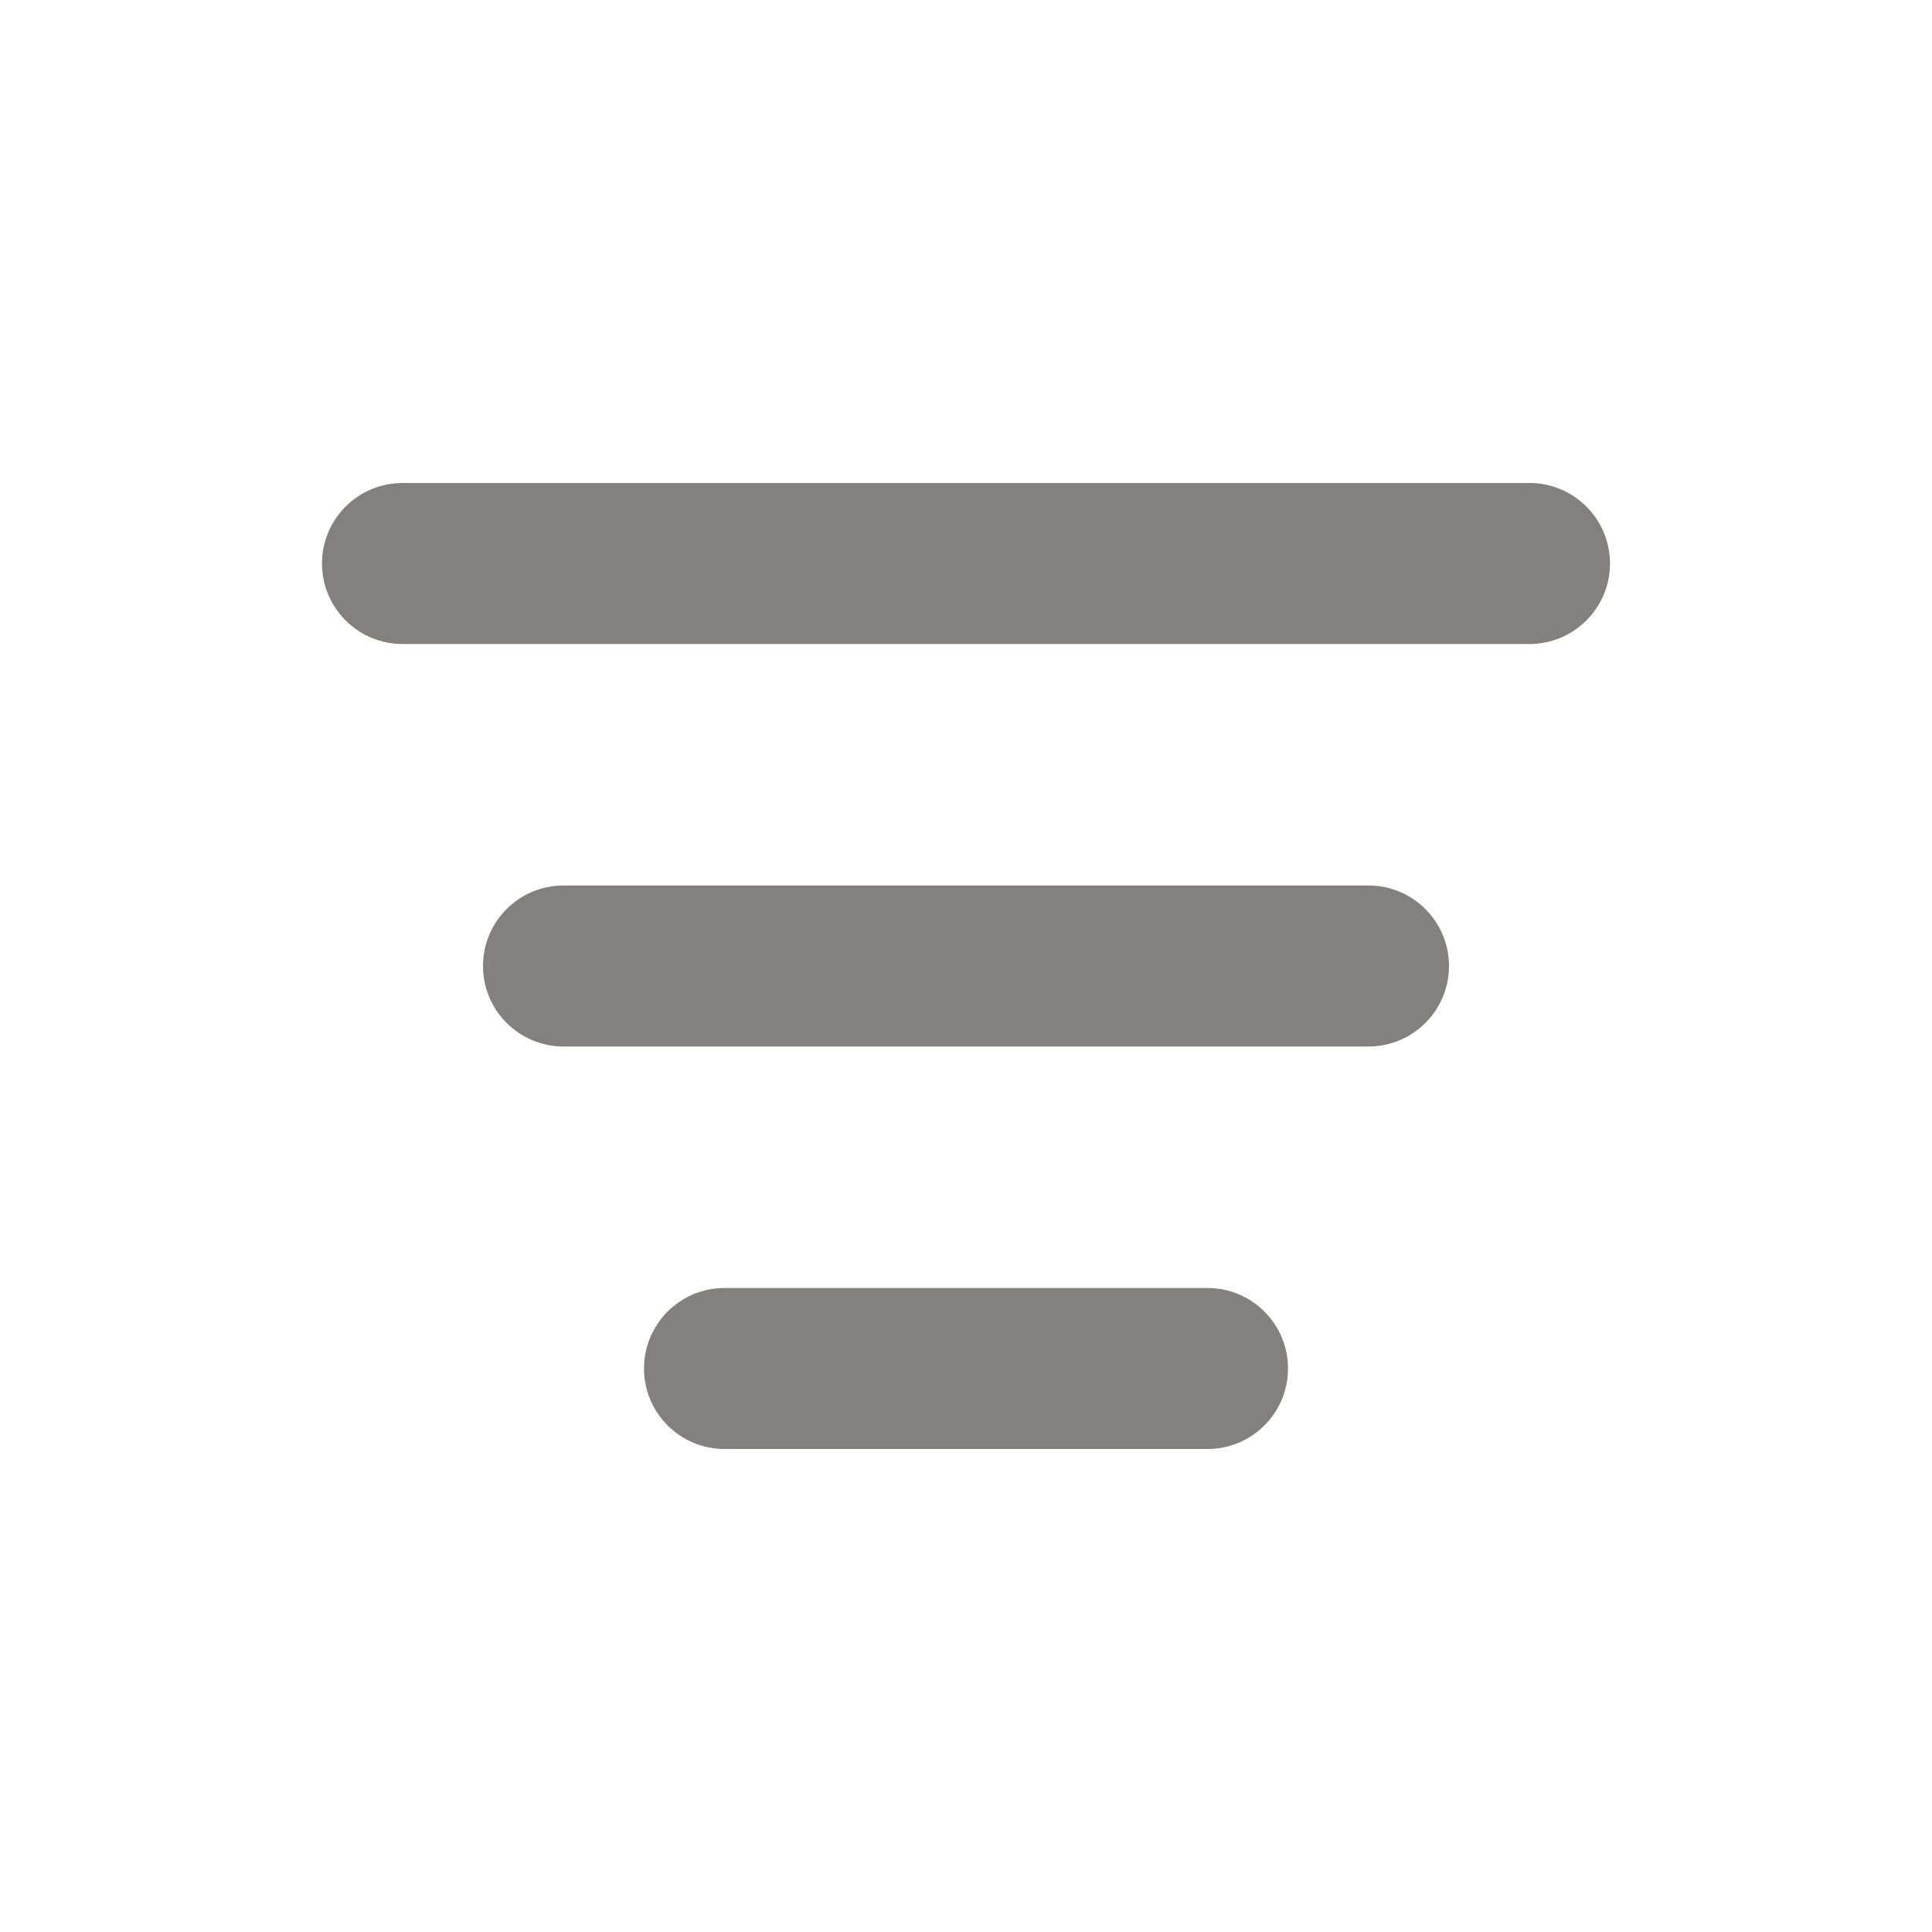 <svg width="18" height="18" viewBox="0 0 18 18" fill="none" xmlns="http://www.w3.org/2000/svg">
<path d="M3 5.25C3 4.836 3.336 4.5 3.75 4.5H14.25C14.664 4.5 15 4.836 15 5.25C15 5.664 14.664 6 14.25 6H3.75C3.336 6 3 5.664 3 5.25ZM4.5 9C4.5 8.586 4.836 8.25 5.25 8.25H12.75C13.164 8.25 13.5 8.586 13.5 9C13.5 9.414 13.164 9.75 12.75 9.75H5.25C4.836 9.75 4.5 9.414 4.5 9ZM6 12.75C6 12.336 6.336 12 6.75 12H11.25C11.664 12 12 12.336 12 12.75C12 13.164 11.664 13.5 11.25 13.5H6.75C6.336 13.5 6 13.164 6 12.75Z" fill="#83807F"/>
</svg>
